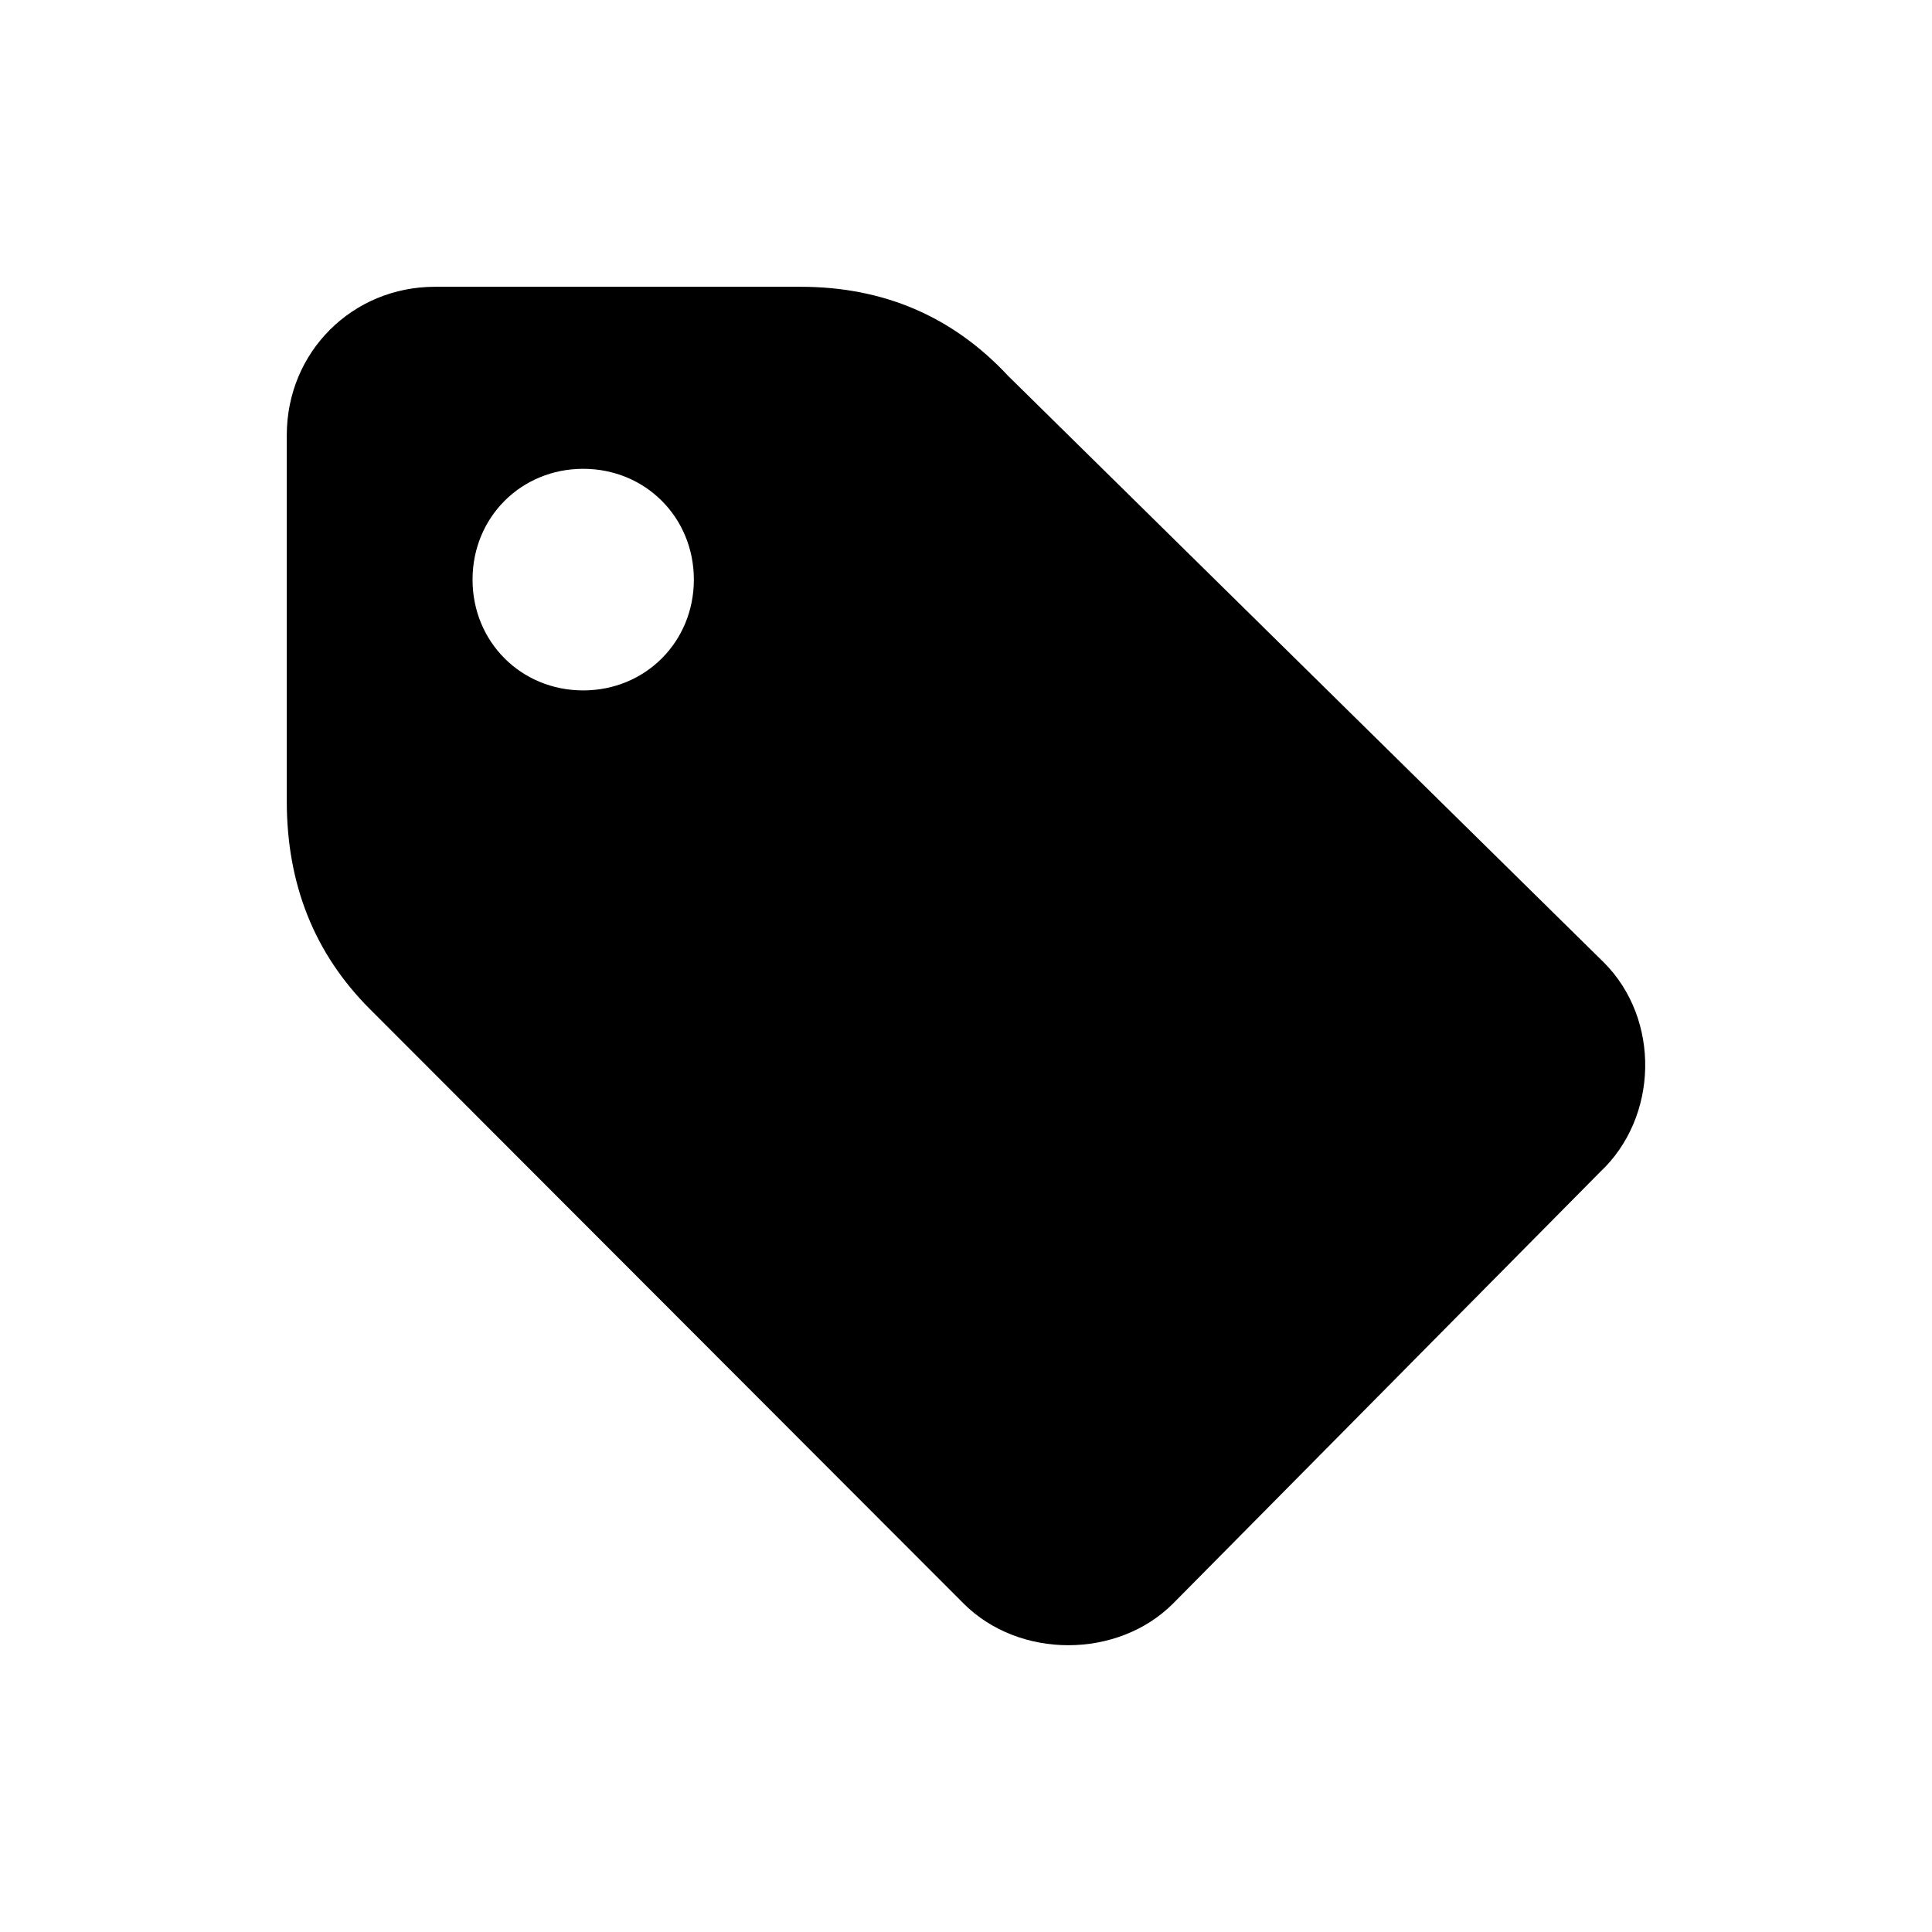 <svg width="256" height="256" viewBox="0 0 256 256" fill="none" xmlns="http://www.w3.org/2000/svg">
<path d="M212.52 127.532C220.061 135.082 219.756 148.071 211.996 155.323L155.438 212.477C148.082 219.841 135.038 219.841 127.682 212.477L48.998 133.693C41.666 126.353 38 117.176 38 106.165V57.663C38 46.639 46.691 38 57.638 38H106.08C117.077 38 126.242 41.933 133.574 49.798L212.52 127.532ZM77.277 91.483C85.514 91.483 91.94 85.049 91.94 76.802C91.94 68.554 85.514 62.12 77.277 62.12C69.039 62.12 62.614 68.554 62.614 76.802C62.614 85.049 69.039 91.483 77.277 91.483Z" fill="currentColor"/>
</svg>
